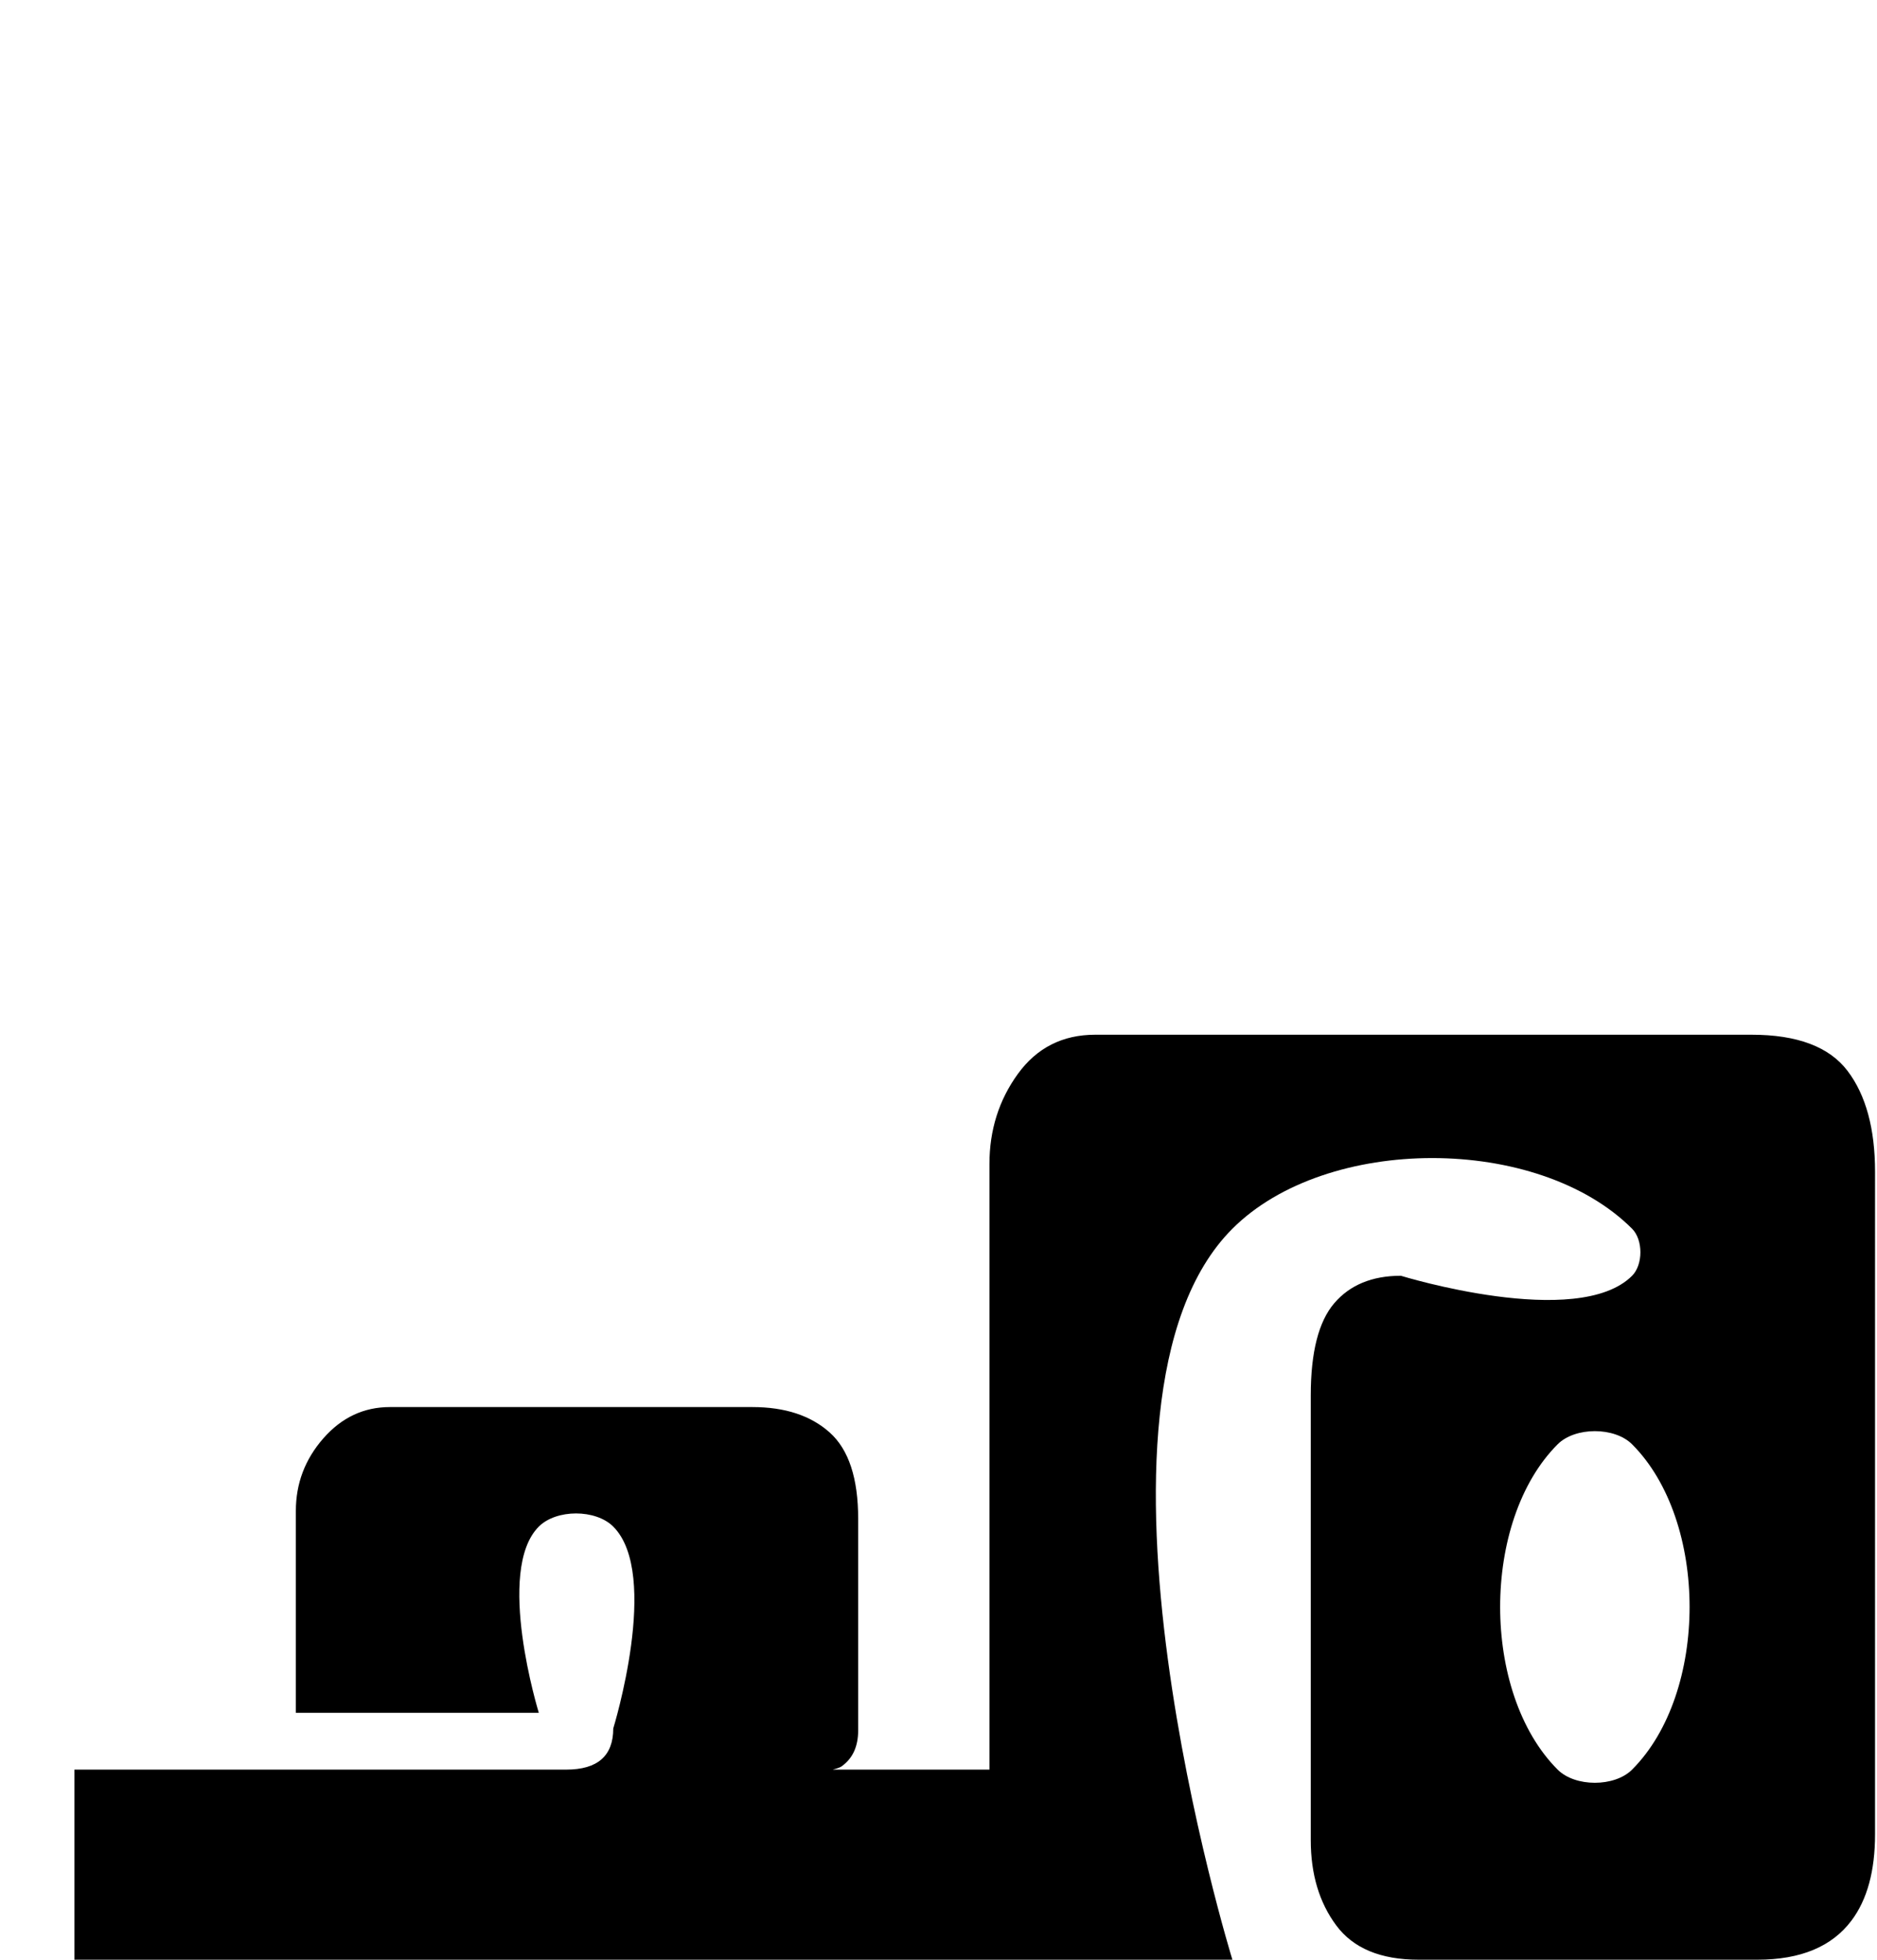 <?xml version="1.0" encoding="UTF-8" standalone="no"?>
<svg
   xmlns:dc="http://purl.org/dc/elements/1.1/"
   xmlns:cc="http://creativecommons.org/ns#"
   xmlns:rdf="http://www.w3.org/1999/02/22-rdf-syntax-ns#"
   xmlns:svg="http://www.w3.org/2000/svg"
   xmlns="http://www.w3.org/2000/svg"
   xmlns:sodipodi="http://sodipodi.sourceforge.net/DTD/sodipodi-0.dtd"
   xmlns:inkscape="http://www.inkscape.org/namespaces/inkscape"
   version="1.1"
   viewBox="0 -200 958 1000"
   id="svg6"
   sodipodi:docname="chhha.svg"
   inkscape:version="0.92.2 5c3e80d, 2017-08-06">
  <defs
     id="defs10" />
  <sodipodi:namedview
     pagecolor="#ffffff"
     bordercolor="#666666"
     borderopacity="1"
     objecttolerance="10"
     gridtolerance="10"
     guidetolerance="10"
     inkscape:pageopacity="0"
     inkscape:pageshadow="2"
     inkscape:window-width="1090"
     inkscape:window-height="753"
     id="namedview8"
     showgrid="false"
     inkscape:zoom="0.53284375"
     inkscape:cx="416.76049"
     inkscape:cy="500"
     inkscape:window-x="0"
     inkscape:window-y="0"
     inkscape:window-maximized="0"
     inkscape:current-layer="svg6" />
  <g
     transform="matrix(1 0 0 -1 0 800)"
     id="g4">
    <path
       d="M 957,64 C 957,45.333 953,30.667 945,20 935,6.667 919,0 897,0 H 724 C 704.667,0 690.667,5.833 682,17.5 673.333,29.167 669,43.667 669,61 v 227 c 0,22 4,37.667 12,47 8,9.333 19.333,14 34,14 0,0 90.187,-27.813 118,0 5.657,5.657 5.657,18.343 0,24 -48.083,48.083 -155.917,48.083 -204,0 C 541.083,285.083 629,0 629,0 H 38 v 97 h 251 c 16,0 24,7 24,21 0,0 24.277,78.723 0,103 -8.957,8.957 -29.043,8.957 -38,0 -22.392,-22.392 0,-95 0,-95 H 151 v 103 c 0,14 4.667,26.333 14,37 9.333,10.667 20.667,16 34,16 h 185 c 16.667,0 29.833,-4.333 39.5,-13 9.667,-8.667 14.5,-23.333 14.5,-44 V 117 c 0,-8 -2.667,-14 -8,-18 -0.667,-0.667 -2.333,-1.333 -5,-2 h 80 v 309 c 0,17.333 4.833,32.667 14.5,46 9.667,13.333 22.833,20 39.5,20 h 335 c 23.333,0 39.667,-6.167 49,-18.5 9.333,-12.333 14,-29.5 14,-51.5 z M 833,97 c 39.127,39.127 39.127,126.873 0,166 -8.957,8.957 -29.043,8.957 -38,0 -39.127,-39.127 -39.127,-126.873 0,-166 8.957,-8.957 29.043,-8.957 38,0 z"
       id="path2"
       inkscape:connector-curvature="0"
       style="fill:currentColor"
       sodipodi:nodetypes="sssssssssssscccssssccssssssscccssssssssssss" />
  </g>
</svg>
